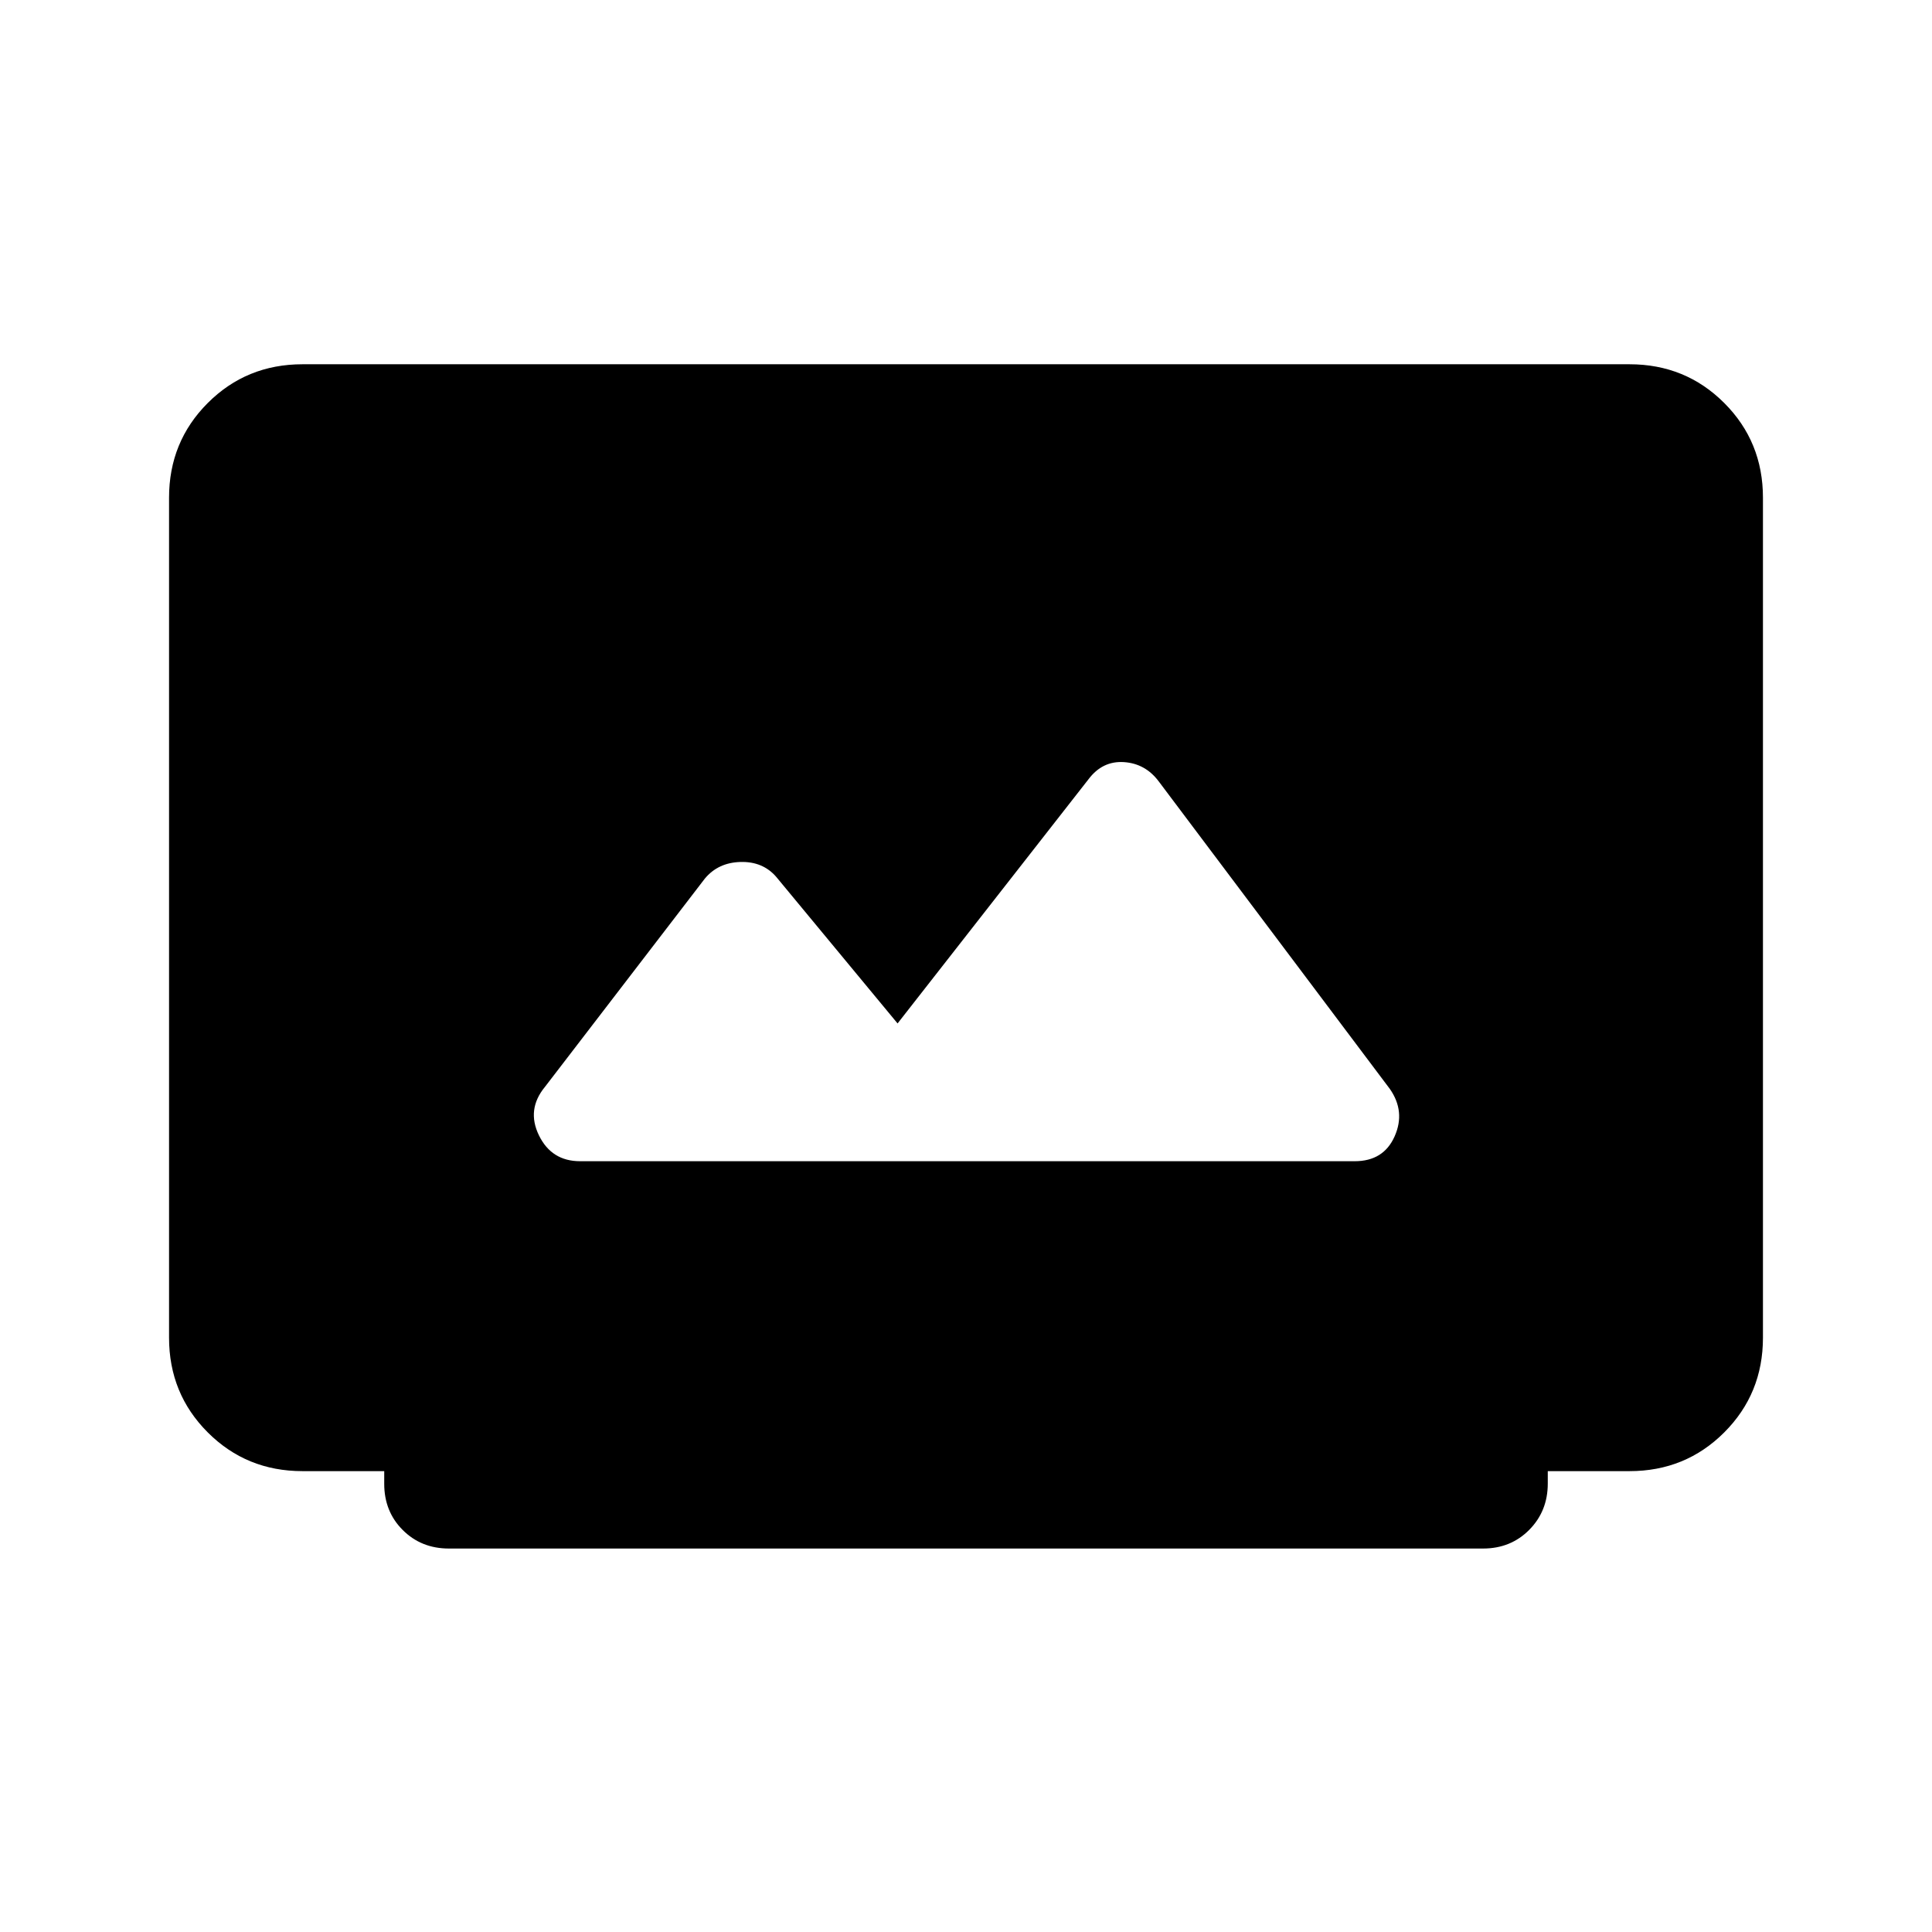 <svg xmlns="http://www.w3.org/2000/svg" height="20" viewBox="0 -960 960 960" width="20"><path d="M223.08-190.54q-13.77 0-22.96-9.2-9.2-9.19-9.2-22.95V-229h-40.61q-27.83 0-47.07-19.24Q84-267.48 84-295.31v-417.38q0-27.83 19.24-47.07Q122.48-779 150.31-779h659.38q27.83 0 47.07 19.24Q876-740.52 876-712.69v417.38q0 27.83-19.24 47.07Q837.52-229 809.69-229h-40.61v6.17q0 13.7-9.2 22.99-9.2 9.3-22.96 9.3H223.08ZM288.23-383h384.92q14.35 0 19.83-12.35 5.48-12.34-2.37-23.57L575.82-571.66q-6.67-8.95-17.36-9.65-10.69-.69-17.61 8.54L446-451.46l-60.33-72.87q-6.67-7.67-17.74-7.36-11.08.31-17.68 8.24l-79.48 103.53q-9.23 11.23-2.97 24.07Q274.06-383 288.23-383Z"/></svg>